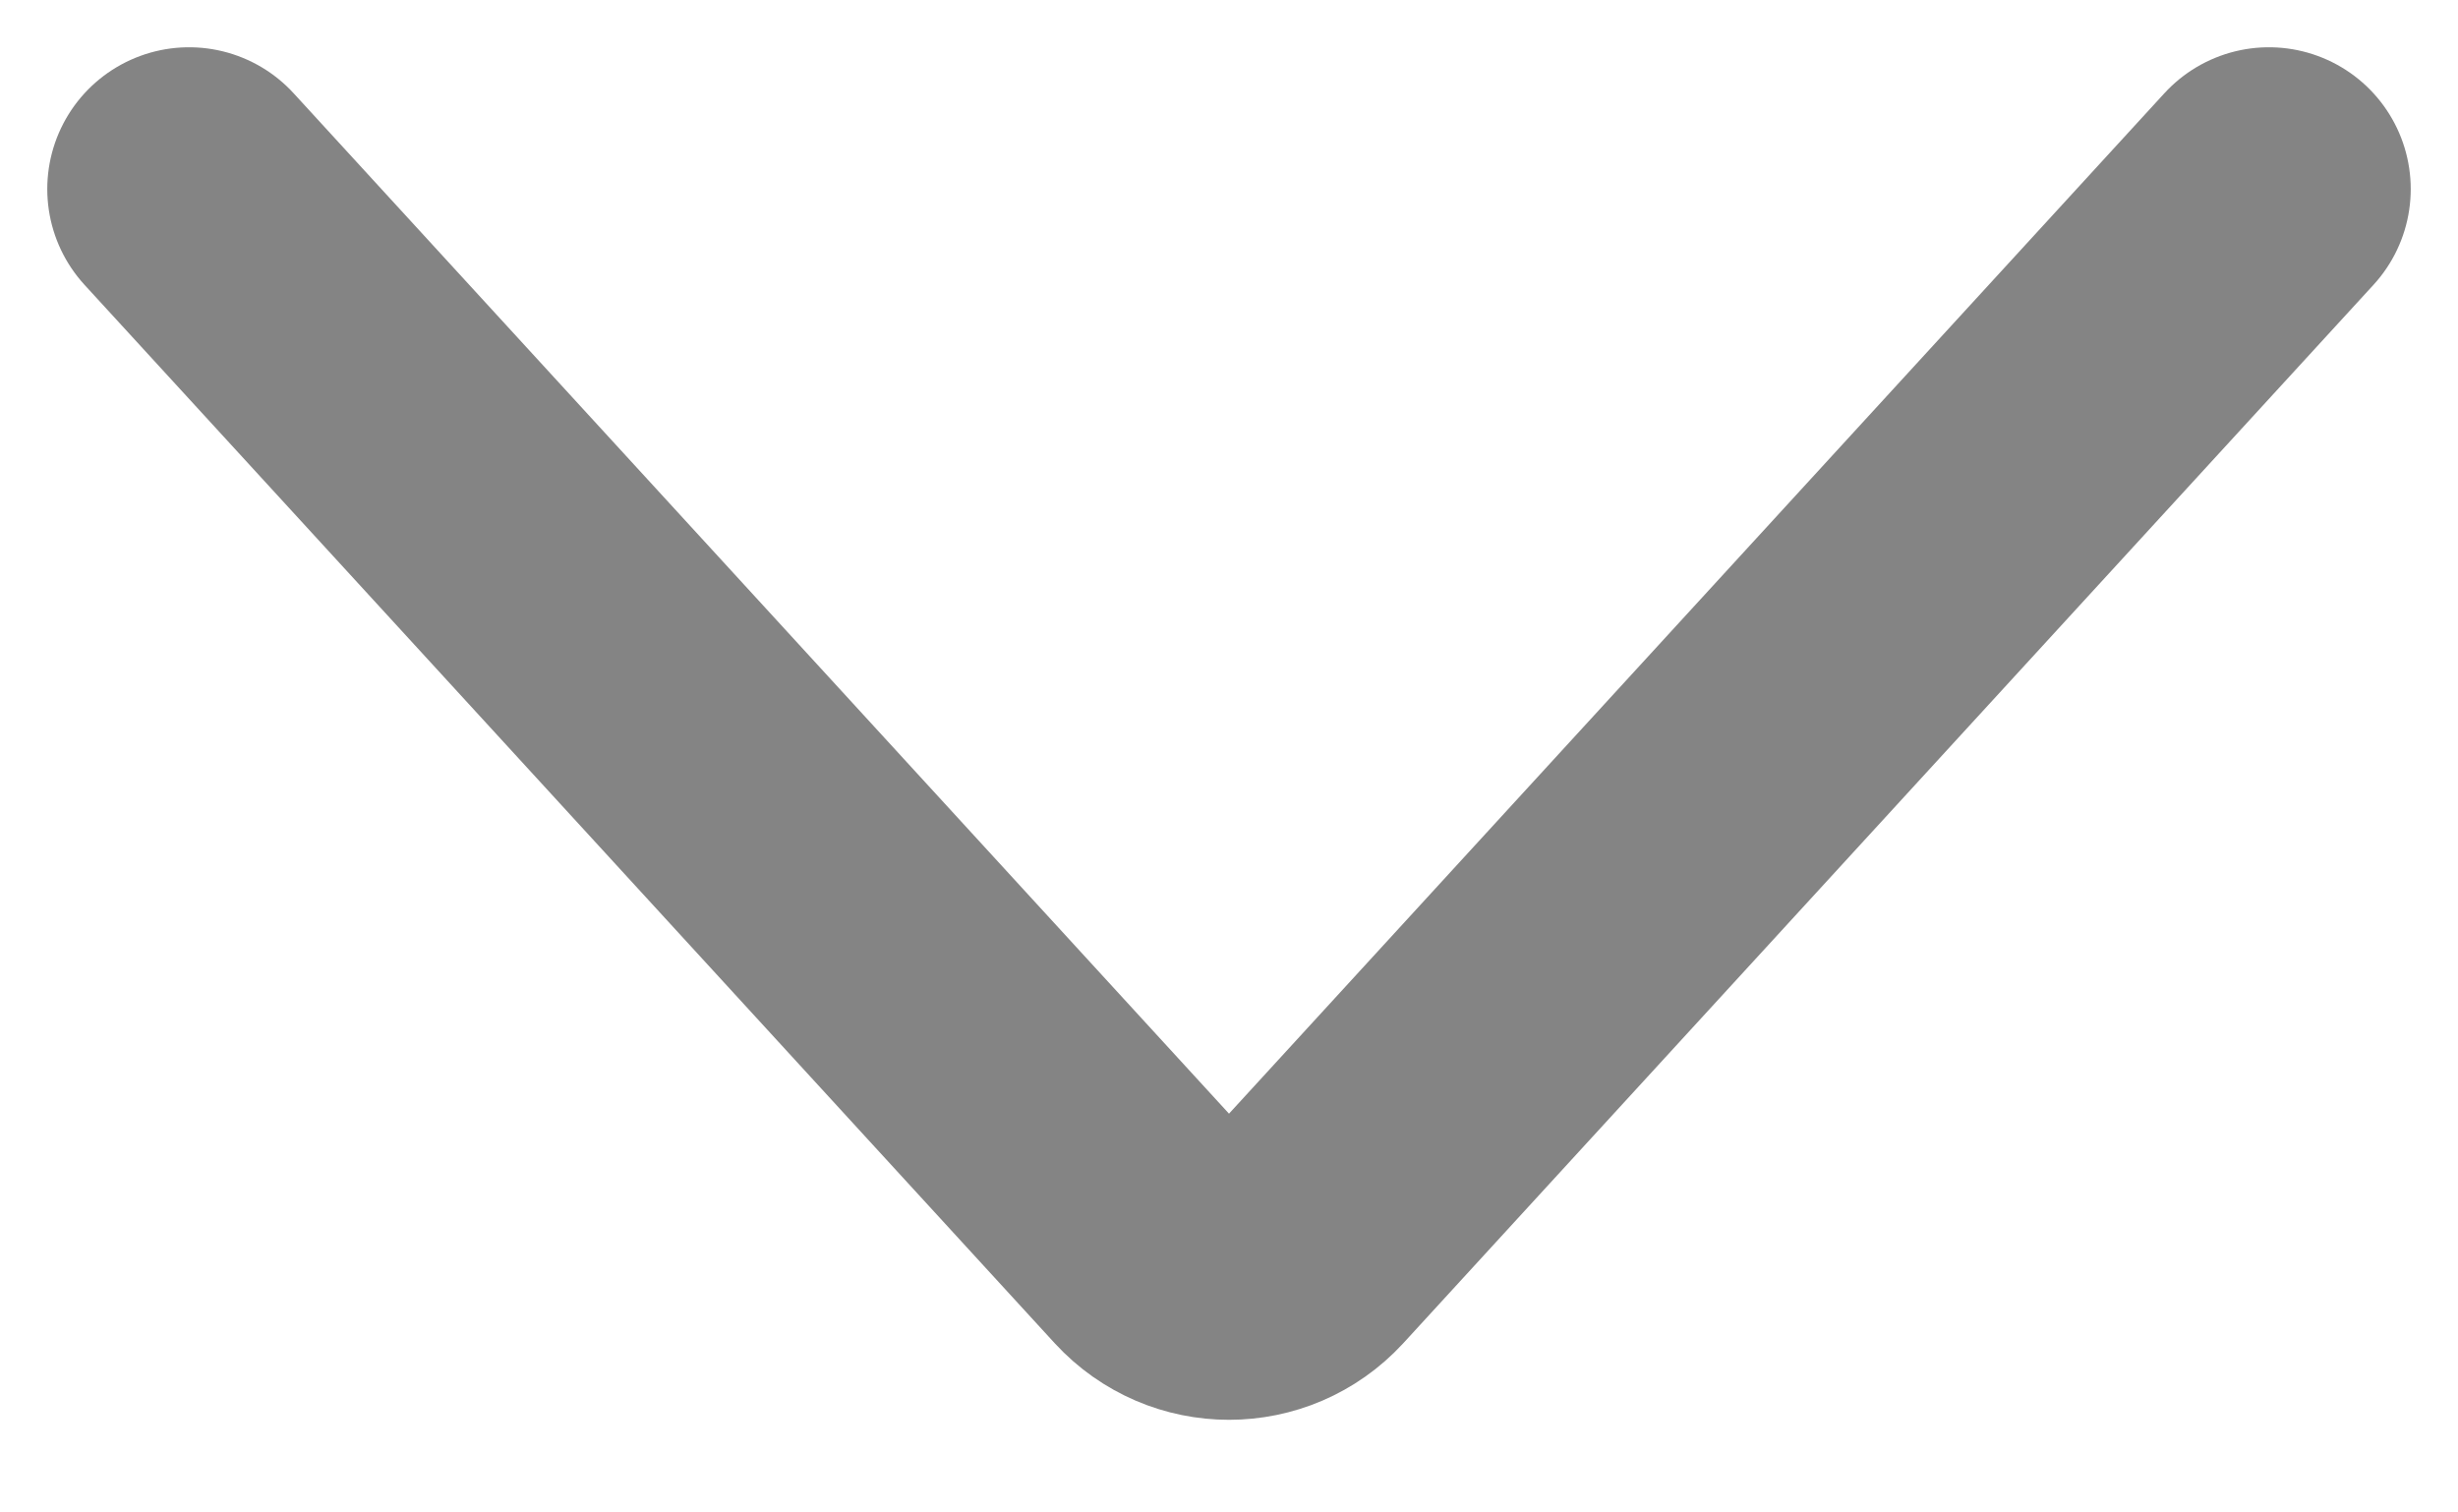 <svg width="13" height="8" viewBox="0 0 13 8" fill="none" xmlns="http://www.w3.org/2000/svg">
<path d="M1 1L6.131 6.598C6.33 6.814 6.67 6.814 6.869 6.598L12 1" stroke="#848484" stroke-width="1.5" stroke-linecap="round"/>
</svg>